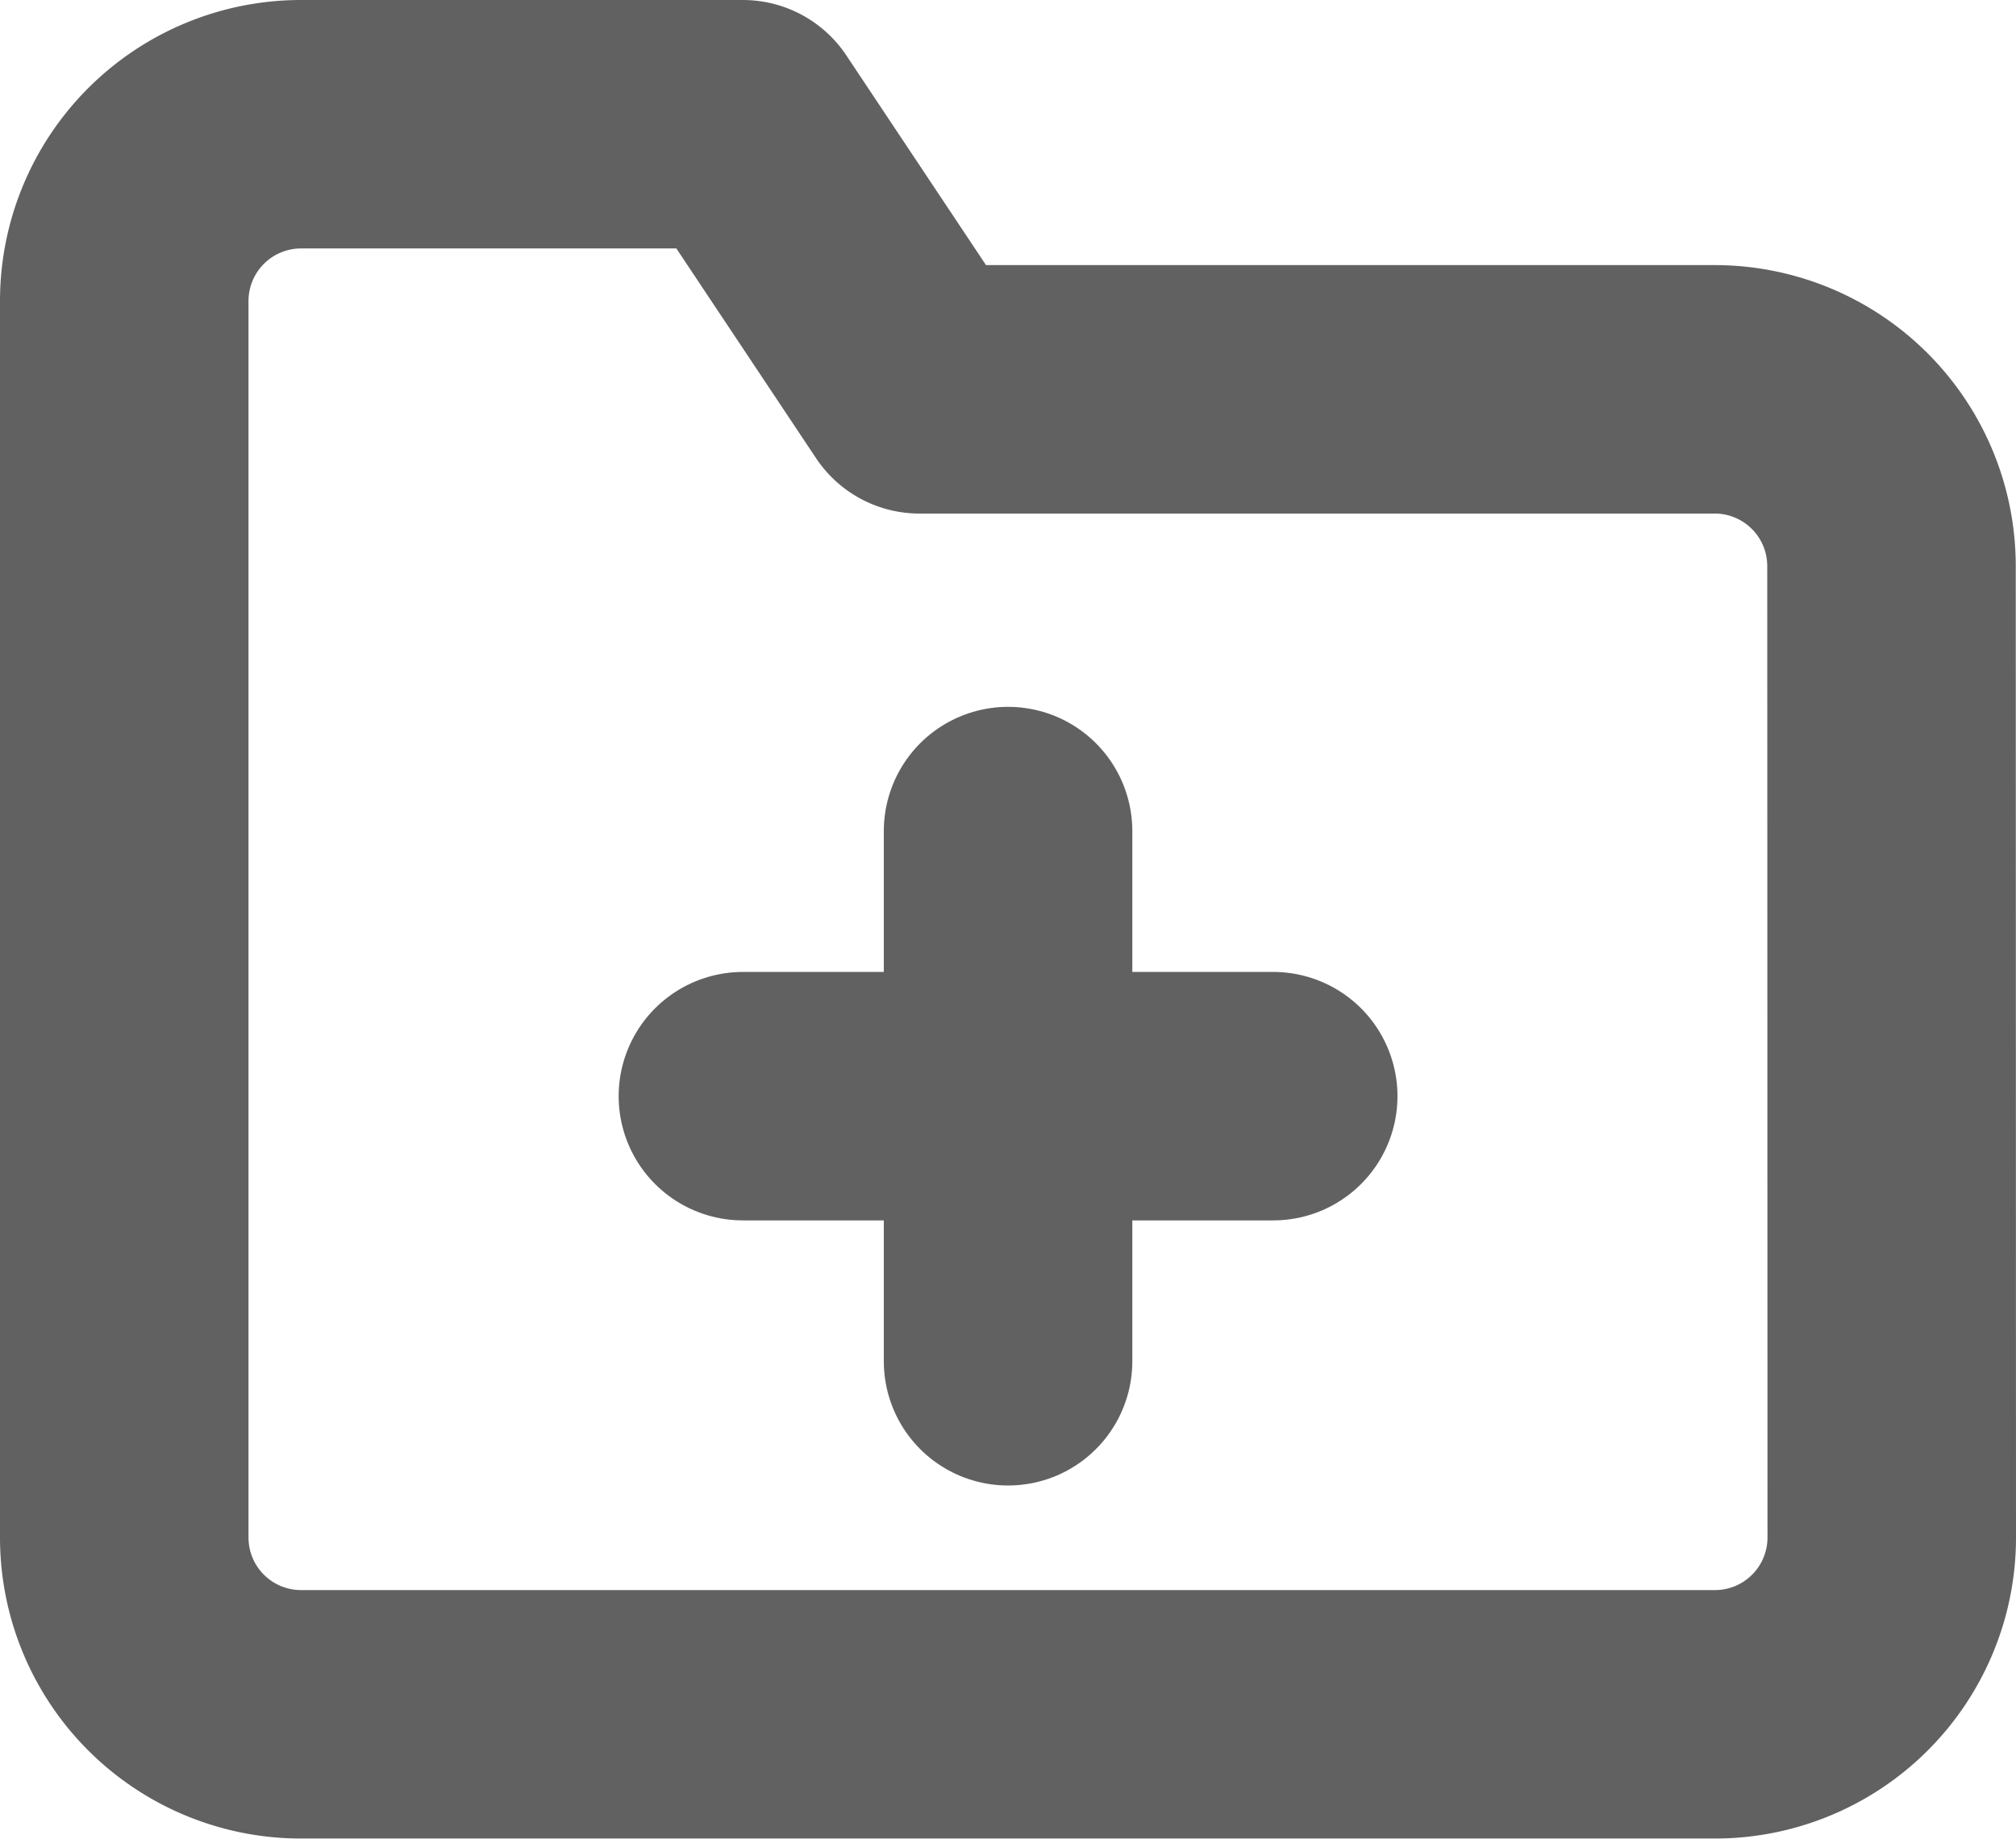 <svg xmlns="http://www.w3.org/2000/svg" width="16.225" height="14.803" viewBox="0 0 16.225 14.803">
  <g id="folder-plus" transform="translate(1 1)" opacity="0.7">
    <path id="Path_48684" data-name="Path 48684" d="M16.225,14.38A1.423,1.423,0,0,1,14.8,15.8H3.423A1.423,1.423,0,0,1,2,14.38V4.423A1.423,1.423,0,0,1,3.423,3H6.979L8.4,5.134h6.4a1.423,1.423,0,0,1,1.423,1.423Z" transform="translate(-2 -3)" fill="none" stroke="#1e1e1e" stroke-linecap="round" stroke-linejoin="round" stroke-width="2"/>
    <line id="Line_1561" data-name="Line 1561" y2="4.268" transform="translate(7.113 5.69)" fill="none" stroke="#1e1e1e" stroke-linecap="round" stroke-linejoin="round" stroke-width="2"/>
    <line id="Line_1562" data-name="Line 1562" x2="4.268" transform="translate(4.979 7.824)" fill="none" stroke="#1e1e1e" stroke-linecap="round" stroke-linejoin="round" stroke-width="2"/>
  </g>
</svg>
